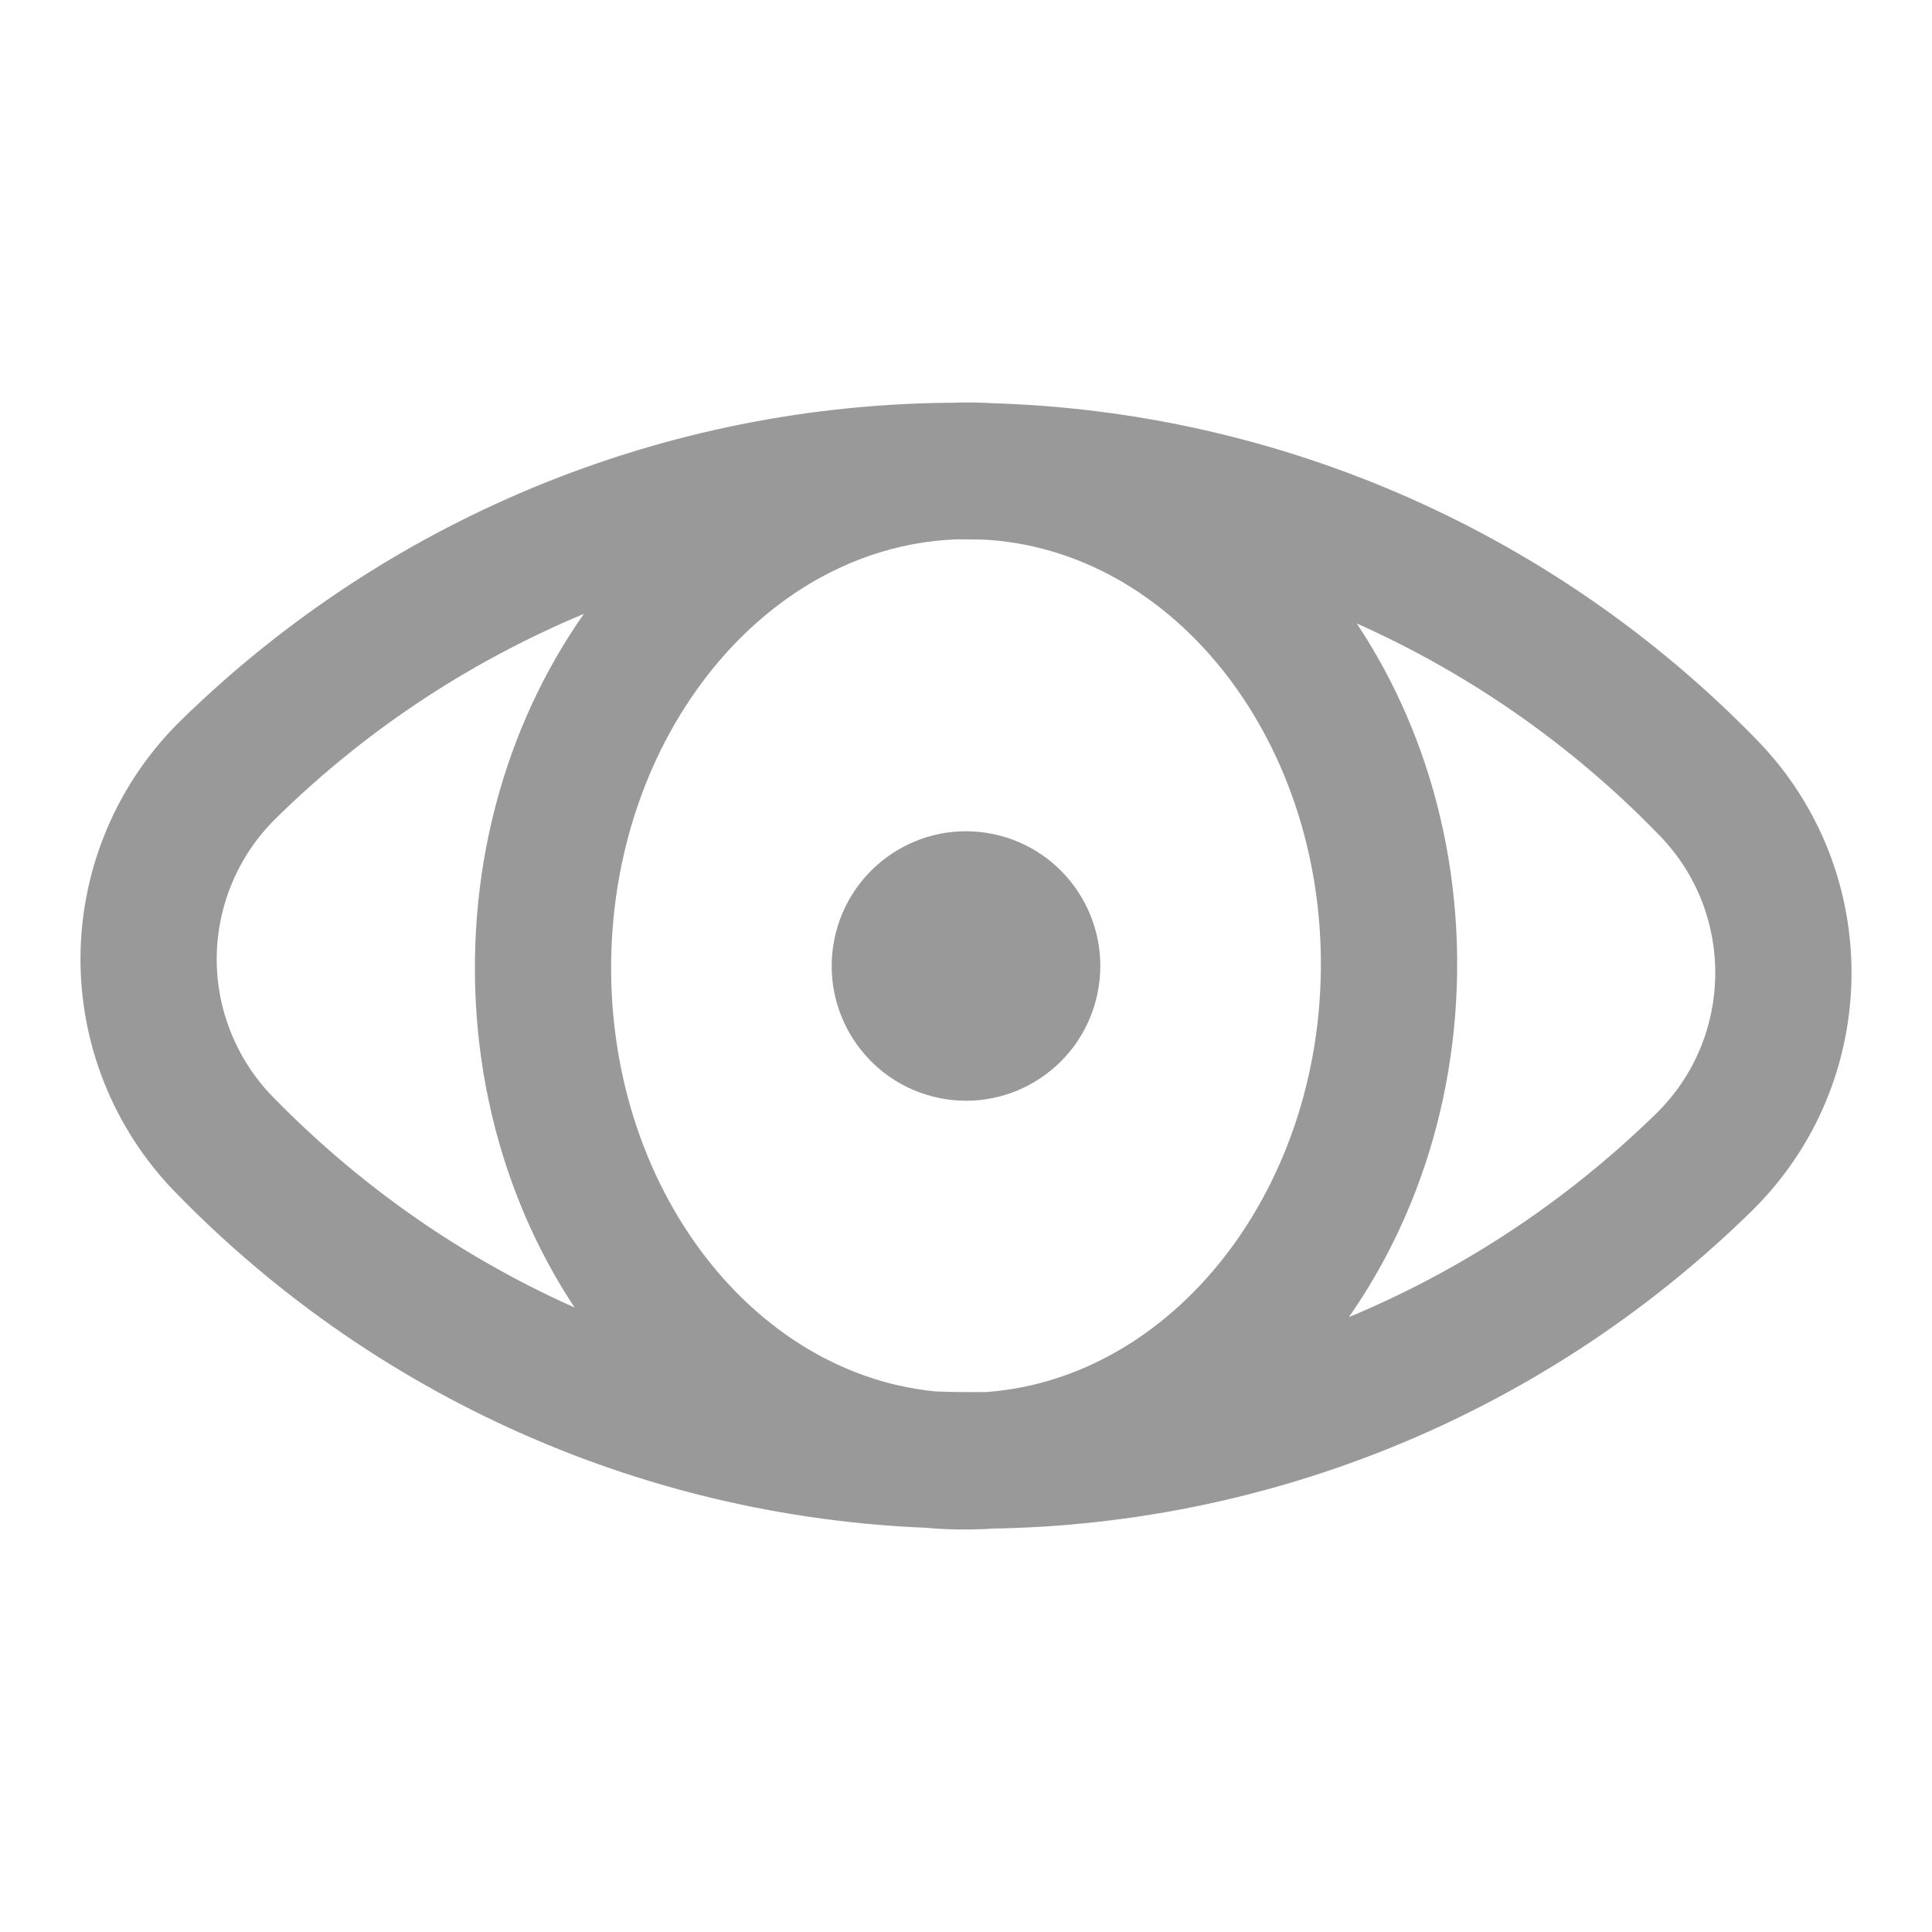 <?xml version="1.0" encoding="UTF-8"?>
<svg width="24px" height="24px" viewBox="0 0 24 24" version="1.1" xmlns="http://www.w3.org/2000/svg" xmlns:xlink="http://www.w3.org/1999/xlink">
    <title>view_permissions_light_theme</title>
    <g id="Page-1" stroke="none" stroke-width="1" fill="none" fill-rule="evenodd">
        <g id="view_permissions_light_theme">
            <polygon id="Rectangle" opacity="0" transform="translate(12, 12) rotate(0.707) translate(-12, -12) " points="0.145 0.145 23.855 0.145 23.855 23.855 0.145 23.855"></polygon>
            <path d="M11.914,18.989 C8.242,18.95 4.736,17.445 2.174,14.806 C1.409,14.02 0.987,12.962 1,11.864 C1.014,10.766 1.462,9.718 2.246,8.951 C4.874,6.378 8.414,4.958 12.086,5.004 C15.759,5.049 19.262,6.556 21.827,9.194 C23.419,10.83 23.387,13.452 21.755,15.049 C19.128,17.623 15.586,19.041 11.914,18.989 Z M12.065,6.701 C8.84,6.653 5.73,7.9 3.427,10.166 C2.965,10.619 2.701,11.237 2.692,11.885 C2.685,12.533 2.934,13.157 3.385,13.621 C8.076,18.433 15.765,18.529 20.573,13.834 C21.536,12.891 21.555,11.345 20.616,10.379 C18.37,8.057 15.291,6.732 12.065,6.701 L12.065,6.701 Z M11.914,19 C8.55,18.958 5.852,15.784 5.9,11.924 C5.947,8.065 8.723,4.959 12.087,5 C15.45,5.042 18.148,8.216 18.101,12.076 C18.053,15.935 15.278,19.041 11.914,19 Z M12.066,6.698 C9.635,6.668 7.628,9.022 7.592,11.945 C7.556,14.869 9.505,17.272 11.935,17.302 C14.366,17.332 16.372,14.978 16.408,12.055 C16.444,9.131 14.496,6.728 12.066,6.698 L12.066,6.698 Z M13.634,12.338 C13.82,11.433 13.24,10.548 12.337,10.361 C11.435,10.174 10.553,10.757 10.366,11.662 C10.18,12.567 10.761,13.452 11.663,13.639 C12.566,13.826 13.448,13.243 13.634,12.338 Z" id="Shape" fill="#999999" fill-rule="nonzero"></path>
        </g>
    </g>
</svg>